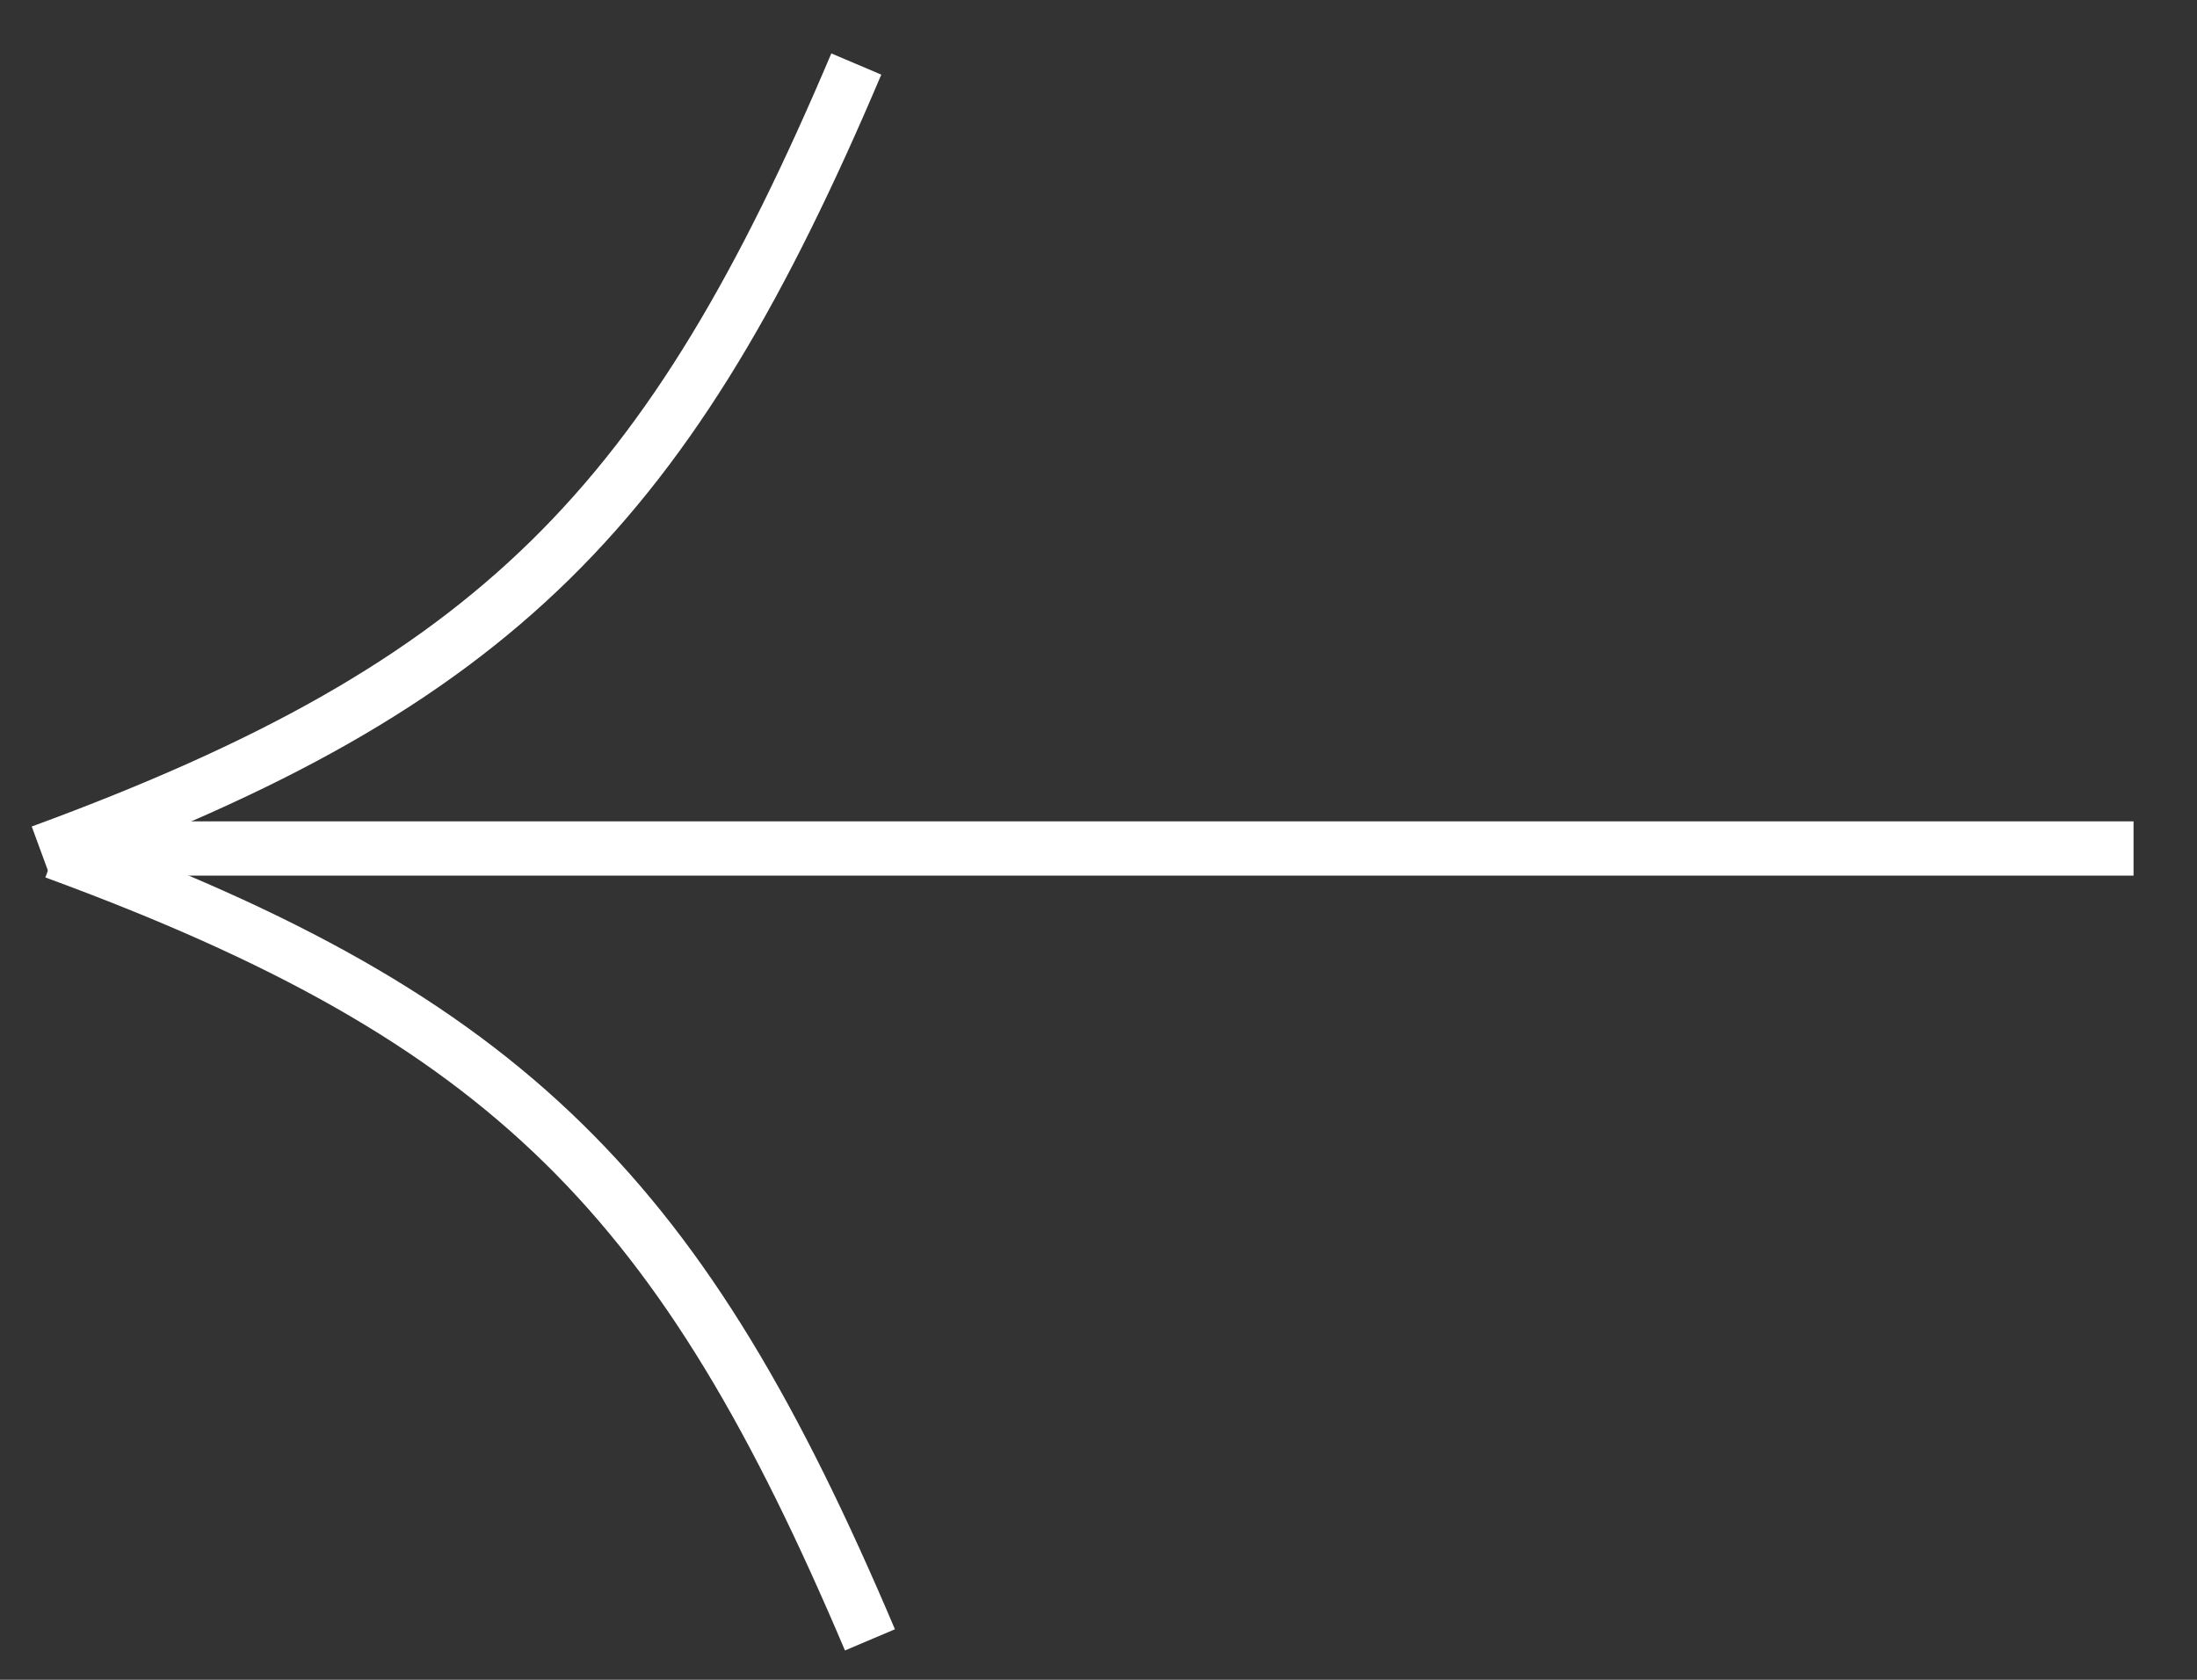 <svg width="34" height="26" viewBox="0 0 34 26" fill="none" xmlns="http://www.w3.org/2000/svg">
<rect x="0" y="0" width="34" height="26" fill="#333333" stroke="none"/>
<line x1="33.018" y1="13.133" x2="1.058" y2="13.133" stroke="white" stroke-width="0.84"/>
<path d="M0.847 13.187C7.925 15.785 10.575 18.572 13.463 25.382" stroke="white" stroke-width="0.84"/>
<path d="M0.636 13.187C7.715 10.588 10.364 7.801 13.252 0.991" stroke="white" stroke-width="0.84"/>
</svg>

